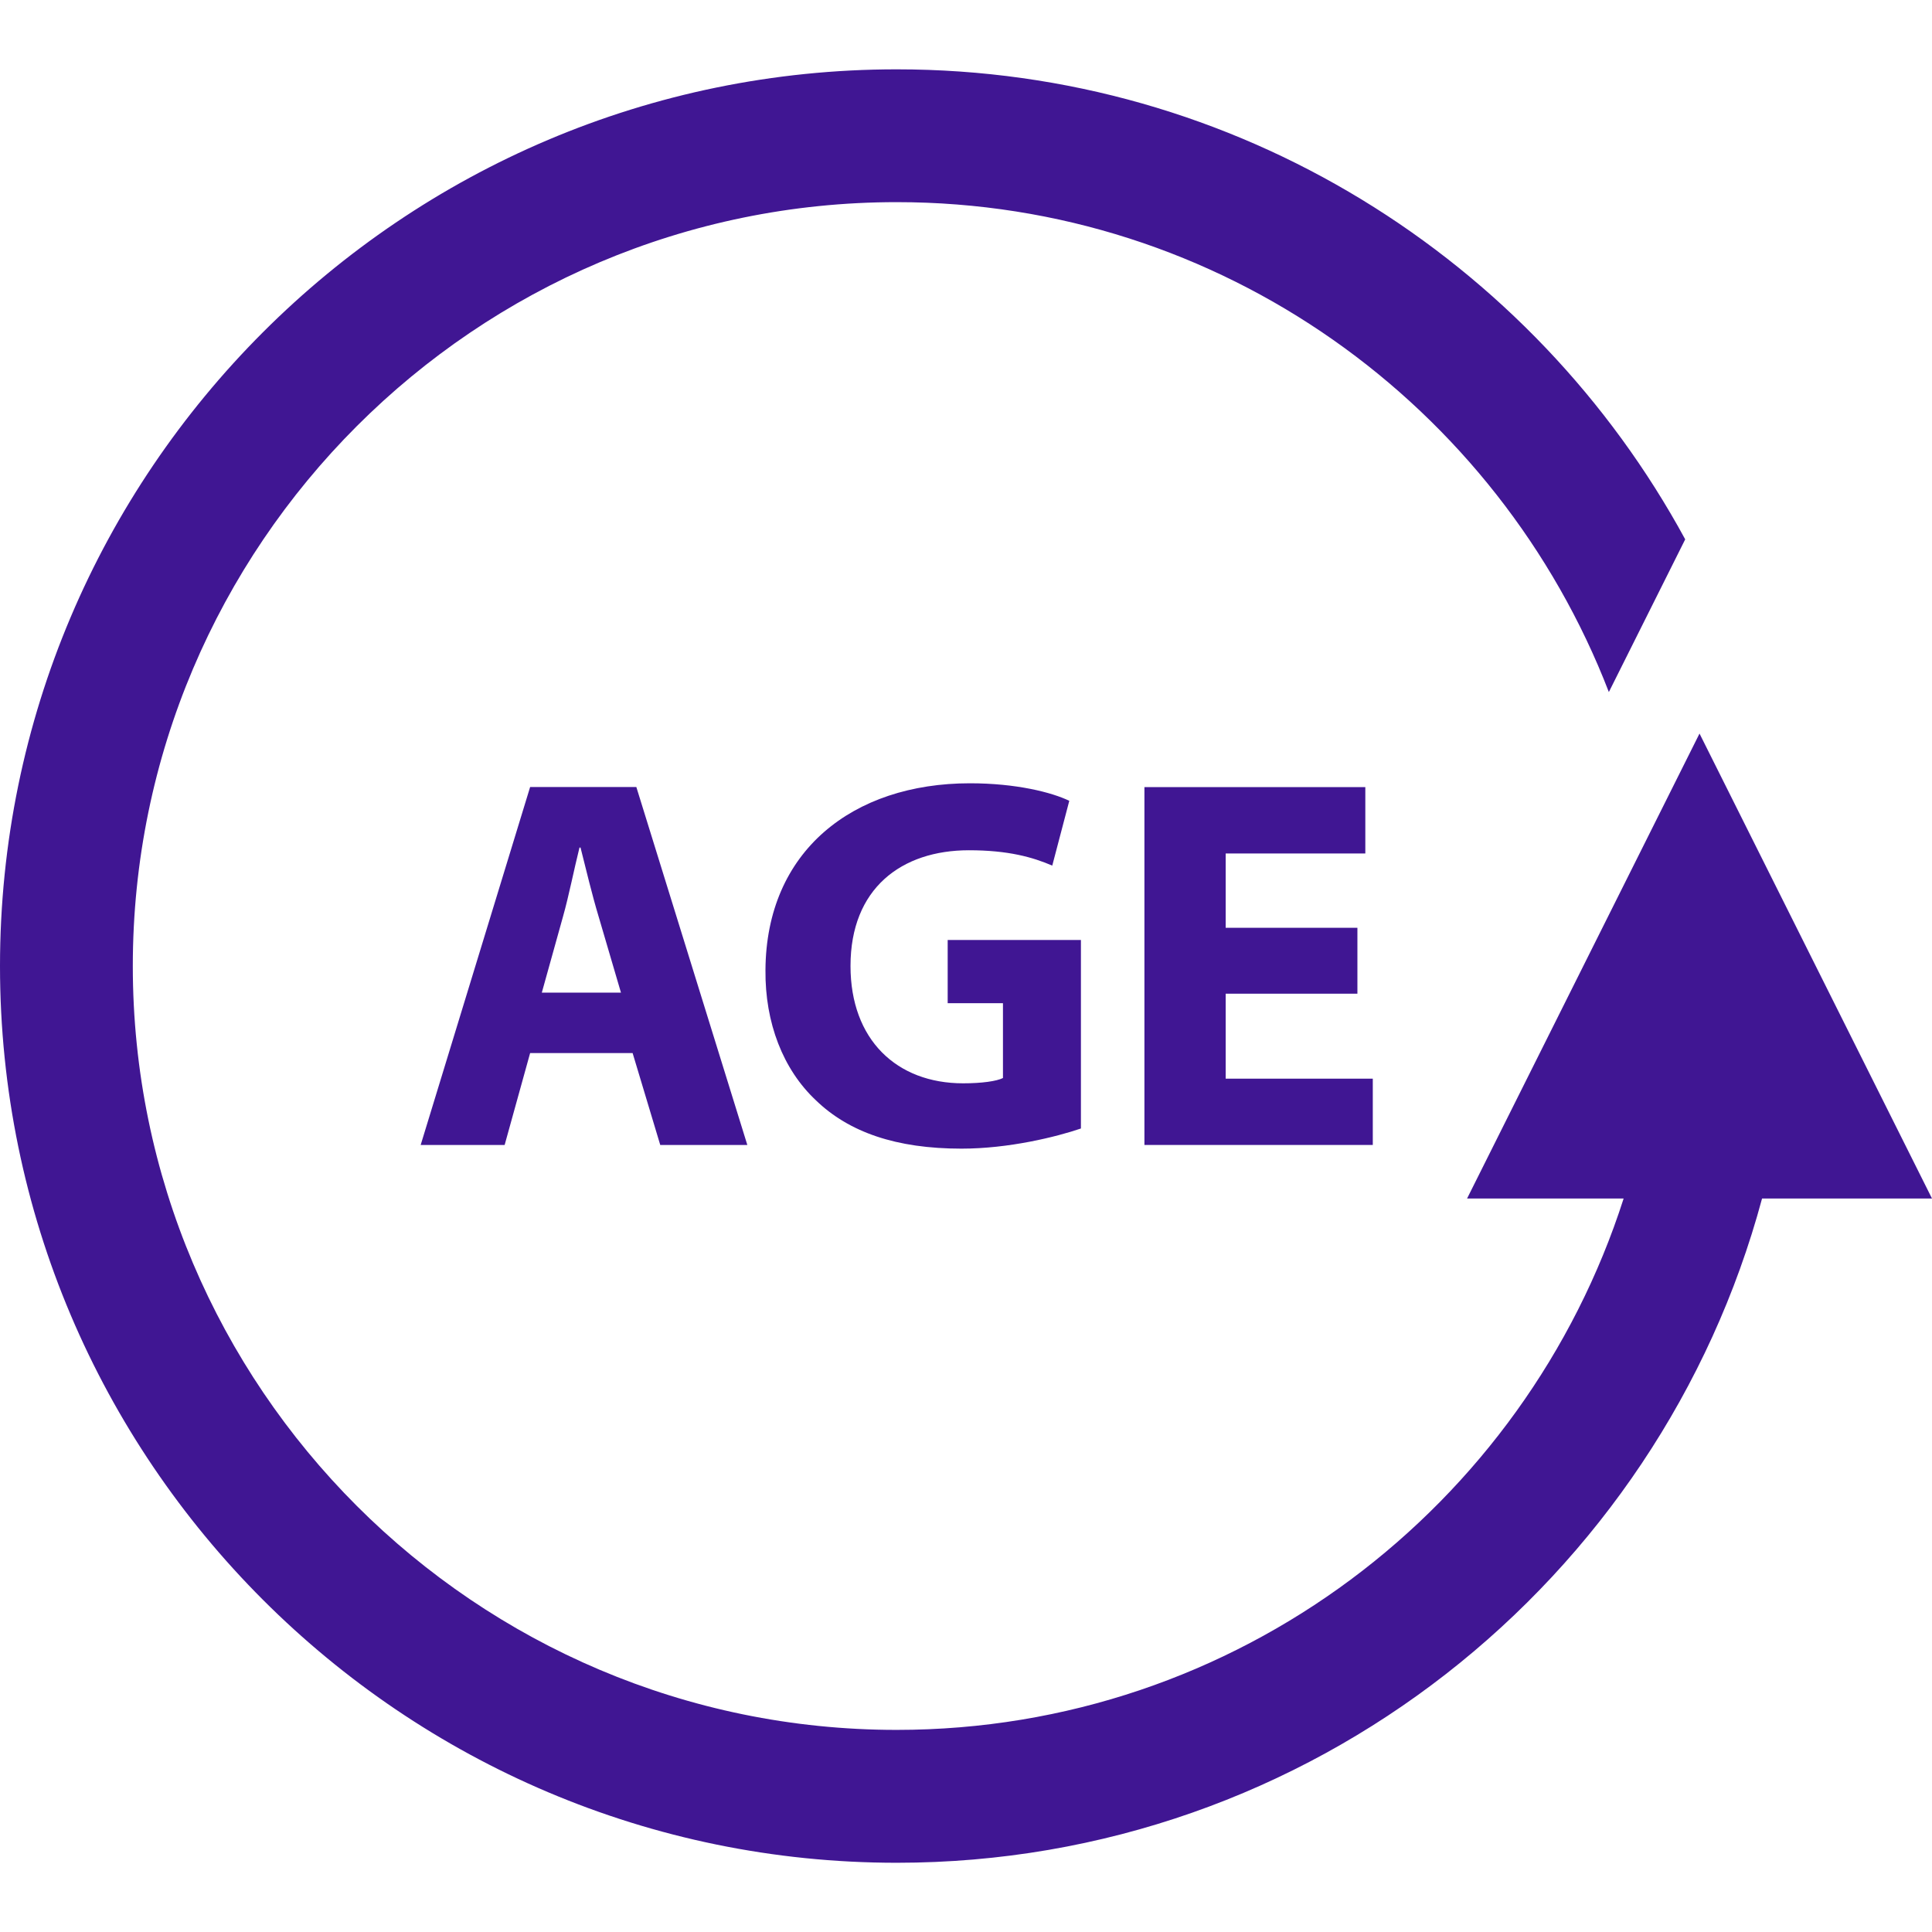 <svg width="54" height="54" viewBox="0 0 54 54" fill="none" xmlns="http://www.w3.org/2000/svg">
<path d="M54 33.499L47.502 20.503L41.005 33.499H45.381C42.626 42.1 34.569 48.351 25.062 48.351C13.29 48.351 3.712 38.773 3.712 27.001C3.712 15.229 13.29 5.65 25.062 5.65C34.133 5.65 41.882 11.346 44.968 19.343L47.102 15.075C42.856 7.257 34.571 1.938 25.064 1.938C11.244 1.937 0 13.181 0 27.001C0 40.82 11.244 52.065 25.064 52.065C36.635 52.065 46.379 44.176 49.25 33.499H54V33.499Z" fill="#401693"/>
<path d="M11.758 32.002H14.105L14.817 29.434H17.682L18.454 32.002H20.888L17.786 21.998H14.817L11.758 32.002ZM15.736 25.619C15.9 25.04 16.048 24.283 16.197 23.69H16.226C16.375 24.283 16.553 25.027 16.732 25.619L17.356 27.744H15.144L15.736 25.619Z" fill="#401693"/>
<path d="M27.082 23.765C28.179 23.765 28.862 23.958 29.411 24.194L29.887 22.383C29.397 22.146 28.402 21.893 27.111 21.893C23.831 21.893 21.412 23.791 21.395 27.117C21.381 28.587 21.885 29.891 22.806 30.755C23.727 31.645 25.047 32.105 26.874 32.105C28.193 32.105 29.516 31.779 30.212 31.542V26.273H26.488V28.039H28.033V30.131C27.854 30.221 27.438 30.279 26.919 30.279C25.062 30.279 23.772 29.061 23.772 26.998C23.772 24.833 25.195 23.765 27.082 23.765Z" fill="#401693"/>
<path d="M38.161 23.855V22H31.987V32.002H38.37V30.149H34.258V27.774H37.94V25.932H34.258V23.855H38.161Z" fill="#401693"/>
</svg>
